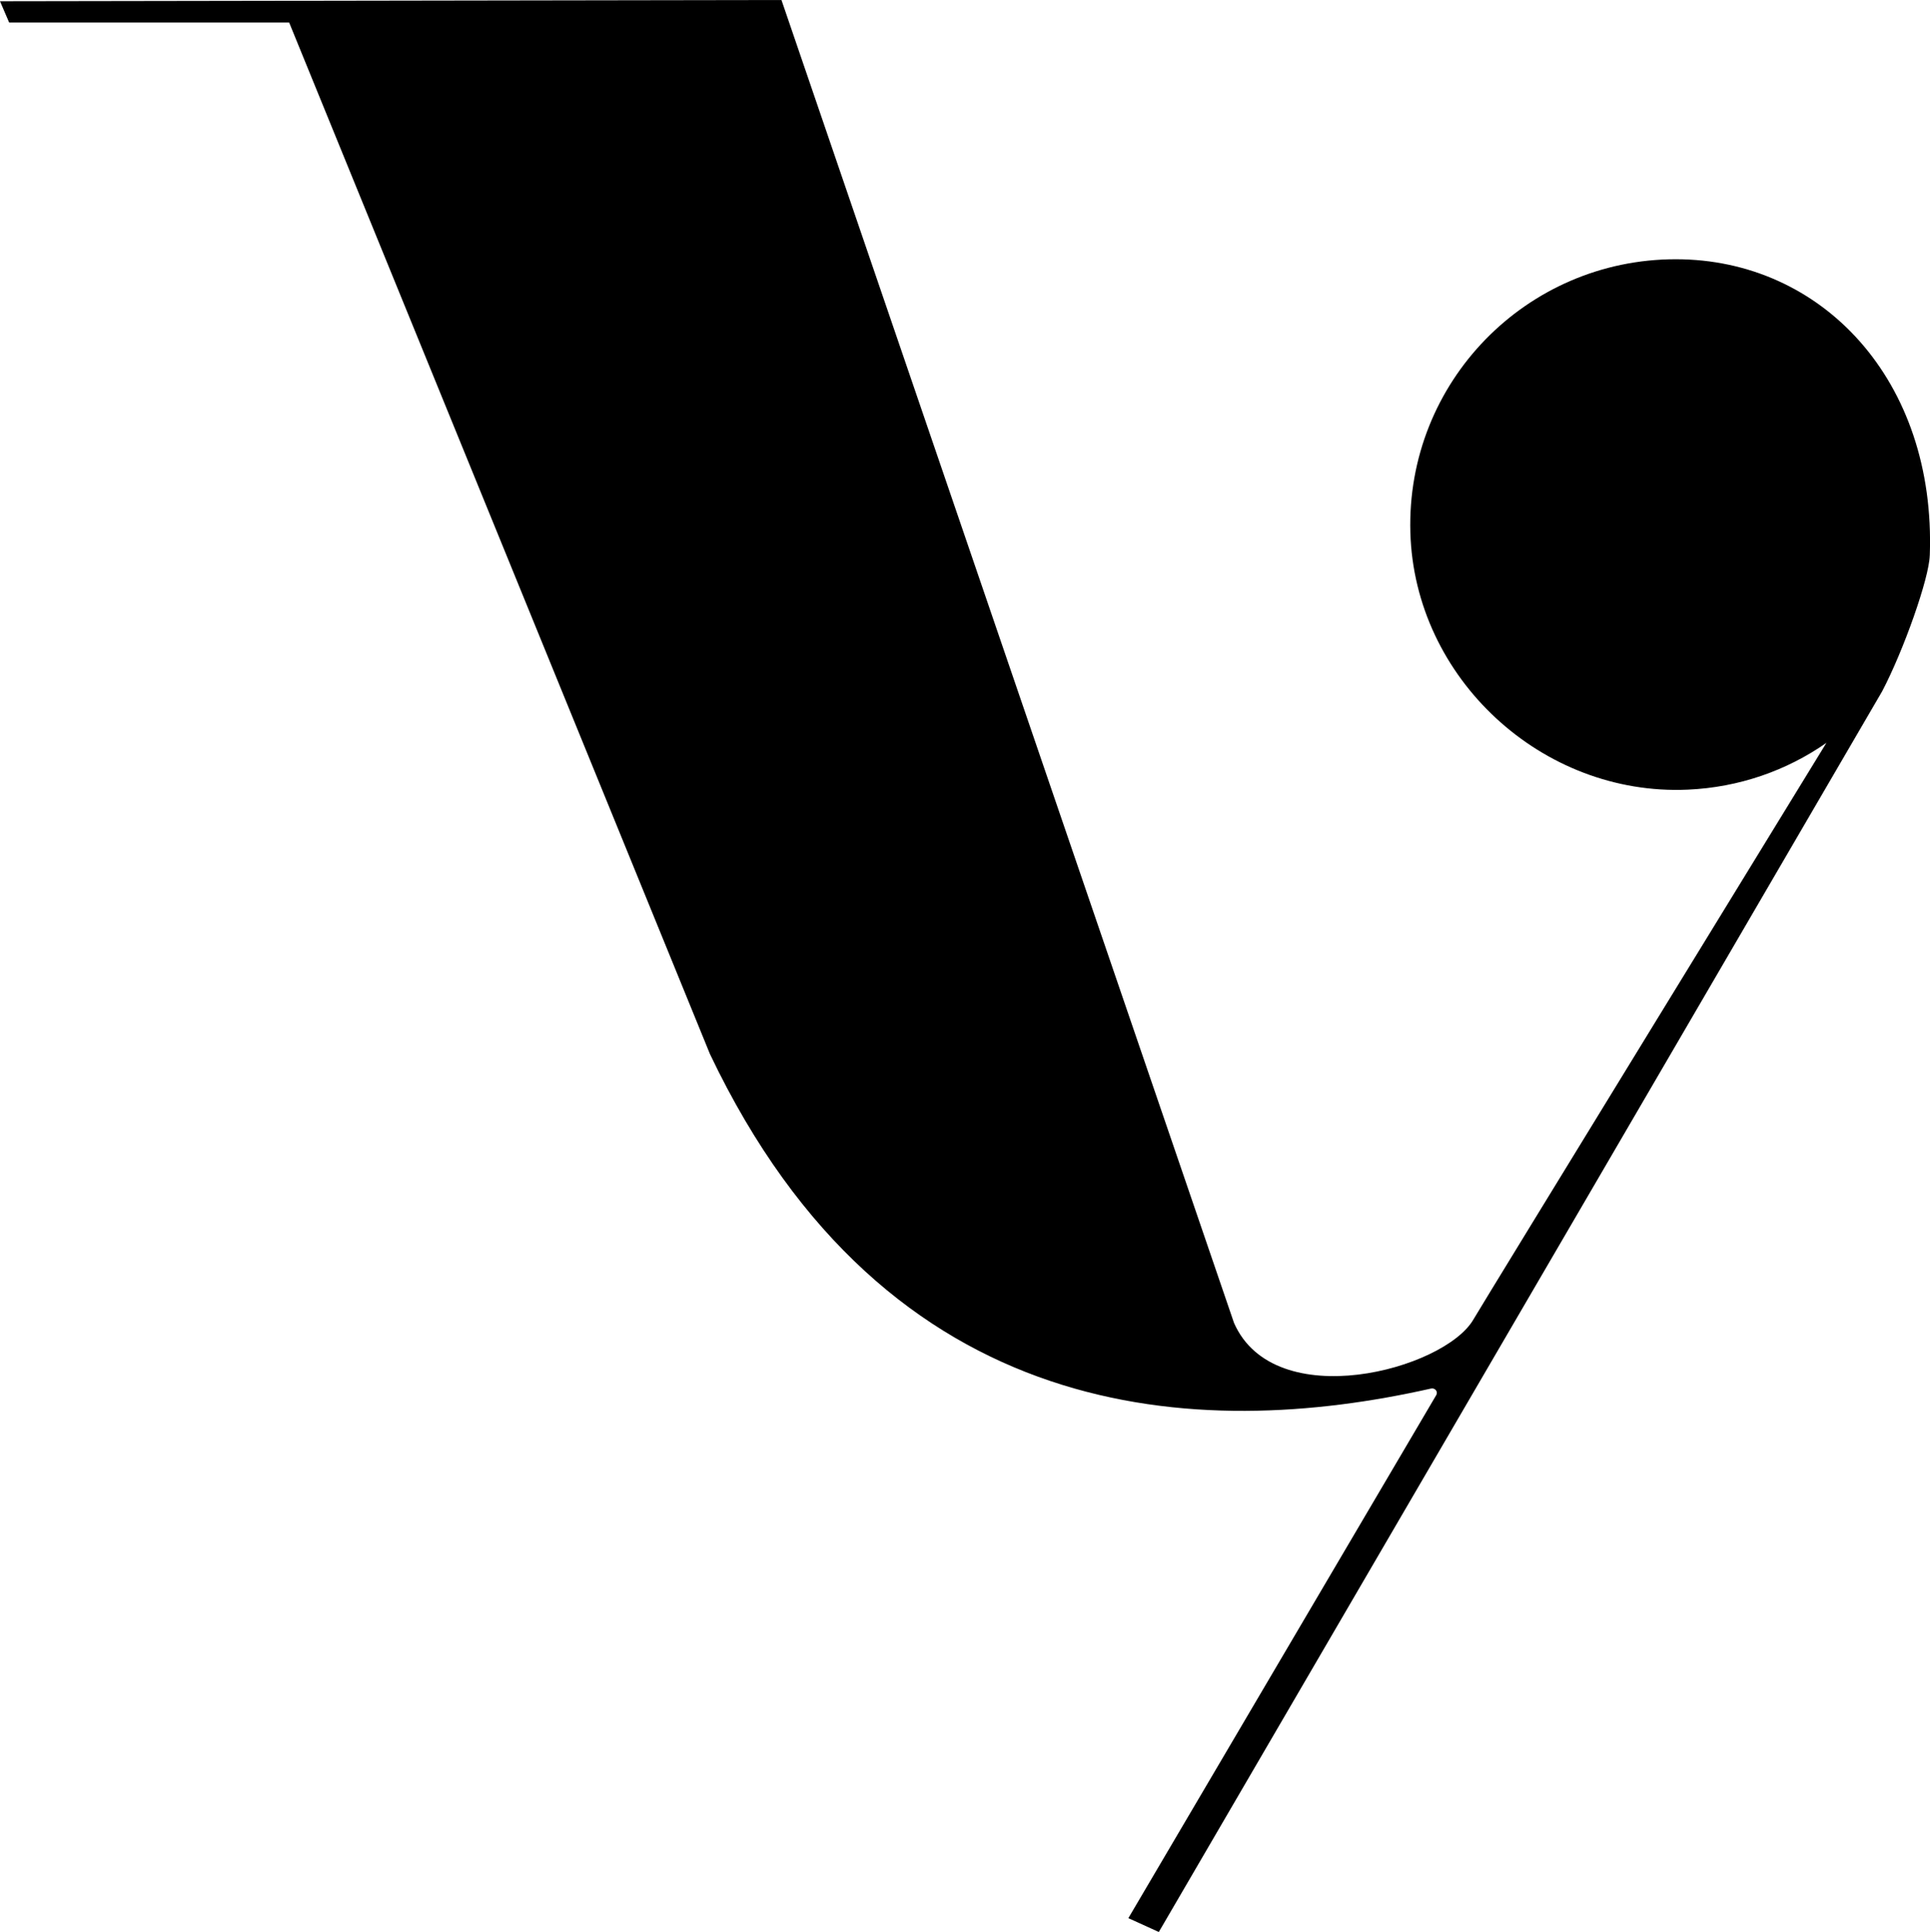<?xml version="1.0" encoding="UTF-8"?><svg id="Layer_2" xmlns="http://www.w3.org/2000/svg" viewBox="0 0 62.746 62.796"><g id="Layer_1-2"><path d="m62.738,18.055c-.02.74-.85,3.09-1.55,4.42l-23.514,40.321-.99-.45,10.015-17.01c.054-.117-.052-.231-.177-.203-7.561,1.703-17.663,1.254-23.44-10.871L9.401.733H.298L0,.04l25.406-.04,14.713,42.999c1.317,2.997,6.838,1.523,7.784-.113.285-.494,11.475-18.74,11.475-18.74-1.29.9-2.839,1.448-4.51,1.521-4.737.209-8.884-3.625-9.016-8.364-.136-4.883,3.774-8.877,8.627-8.877,4.76,0,8.47,3.94,8.26,9.63Z"/></g></svg>